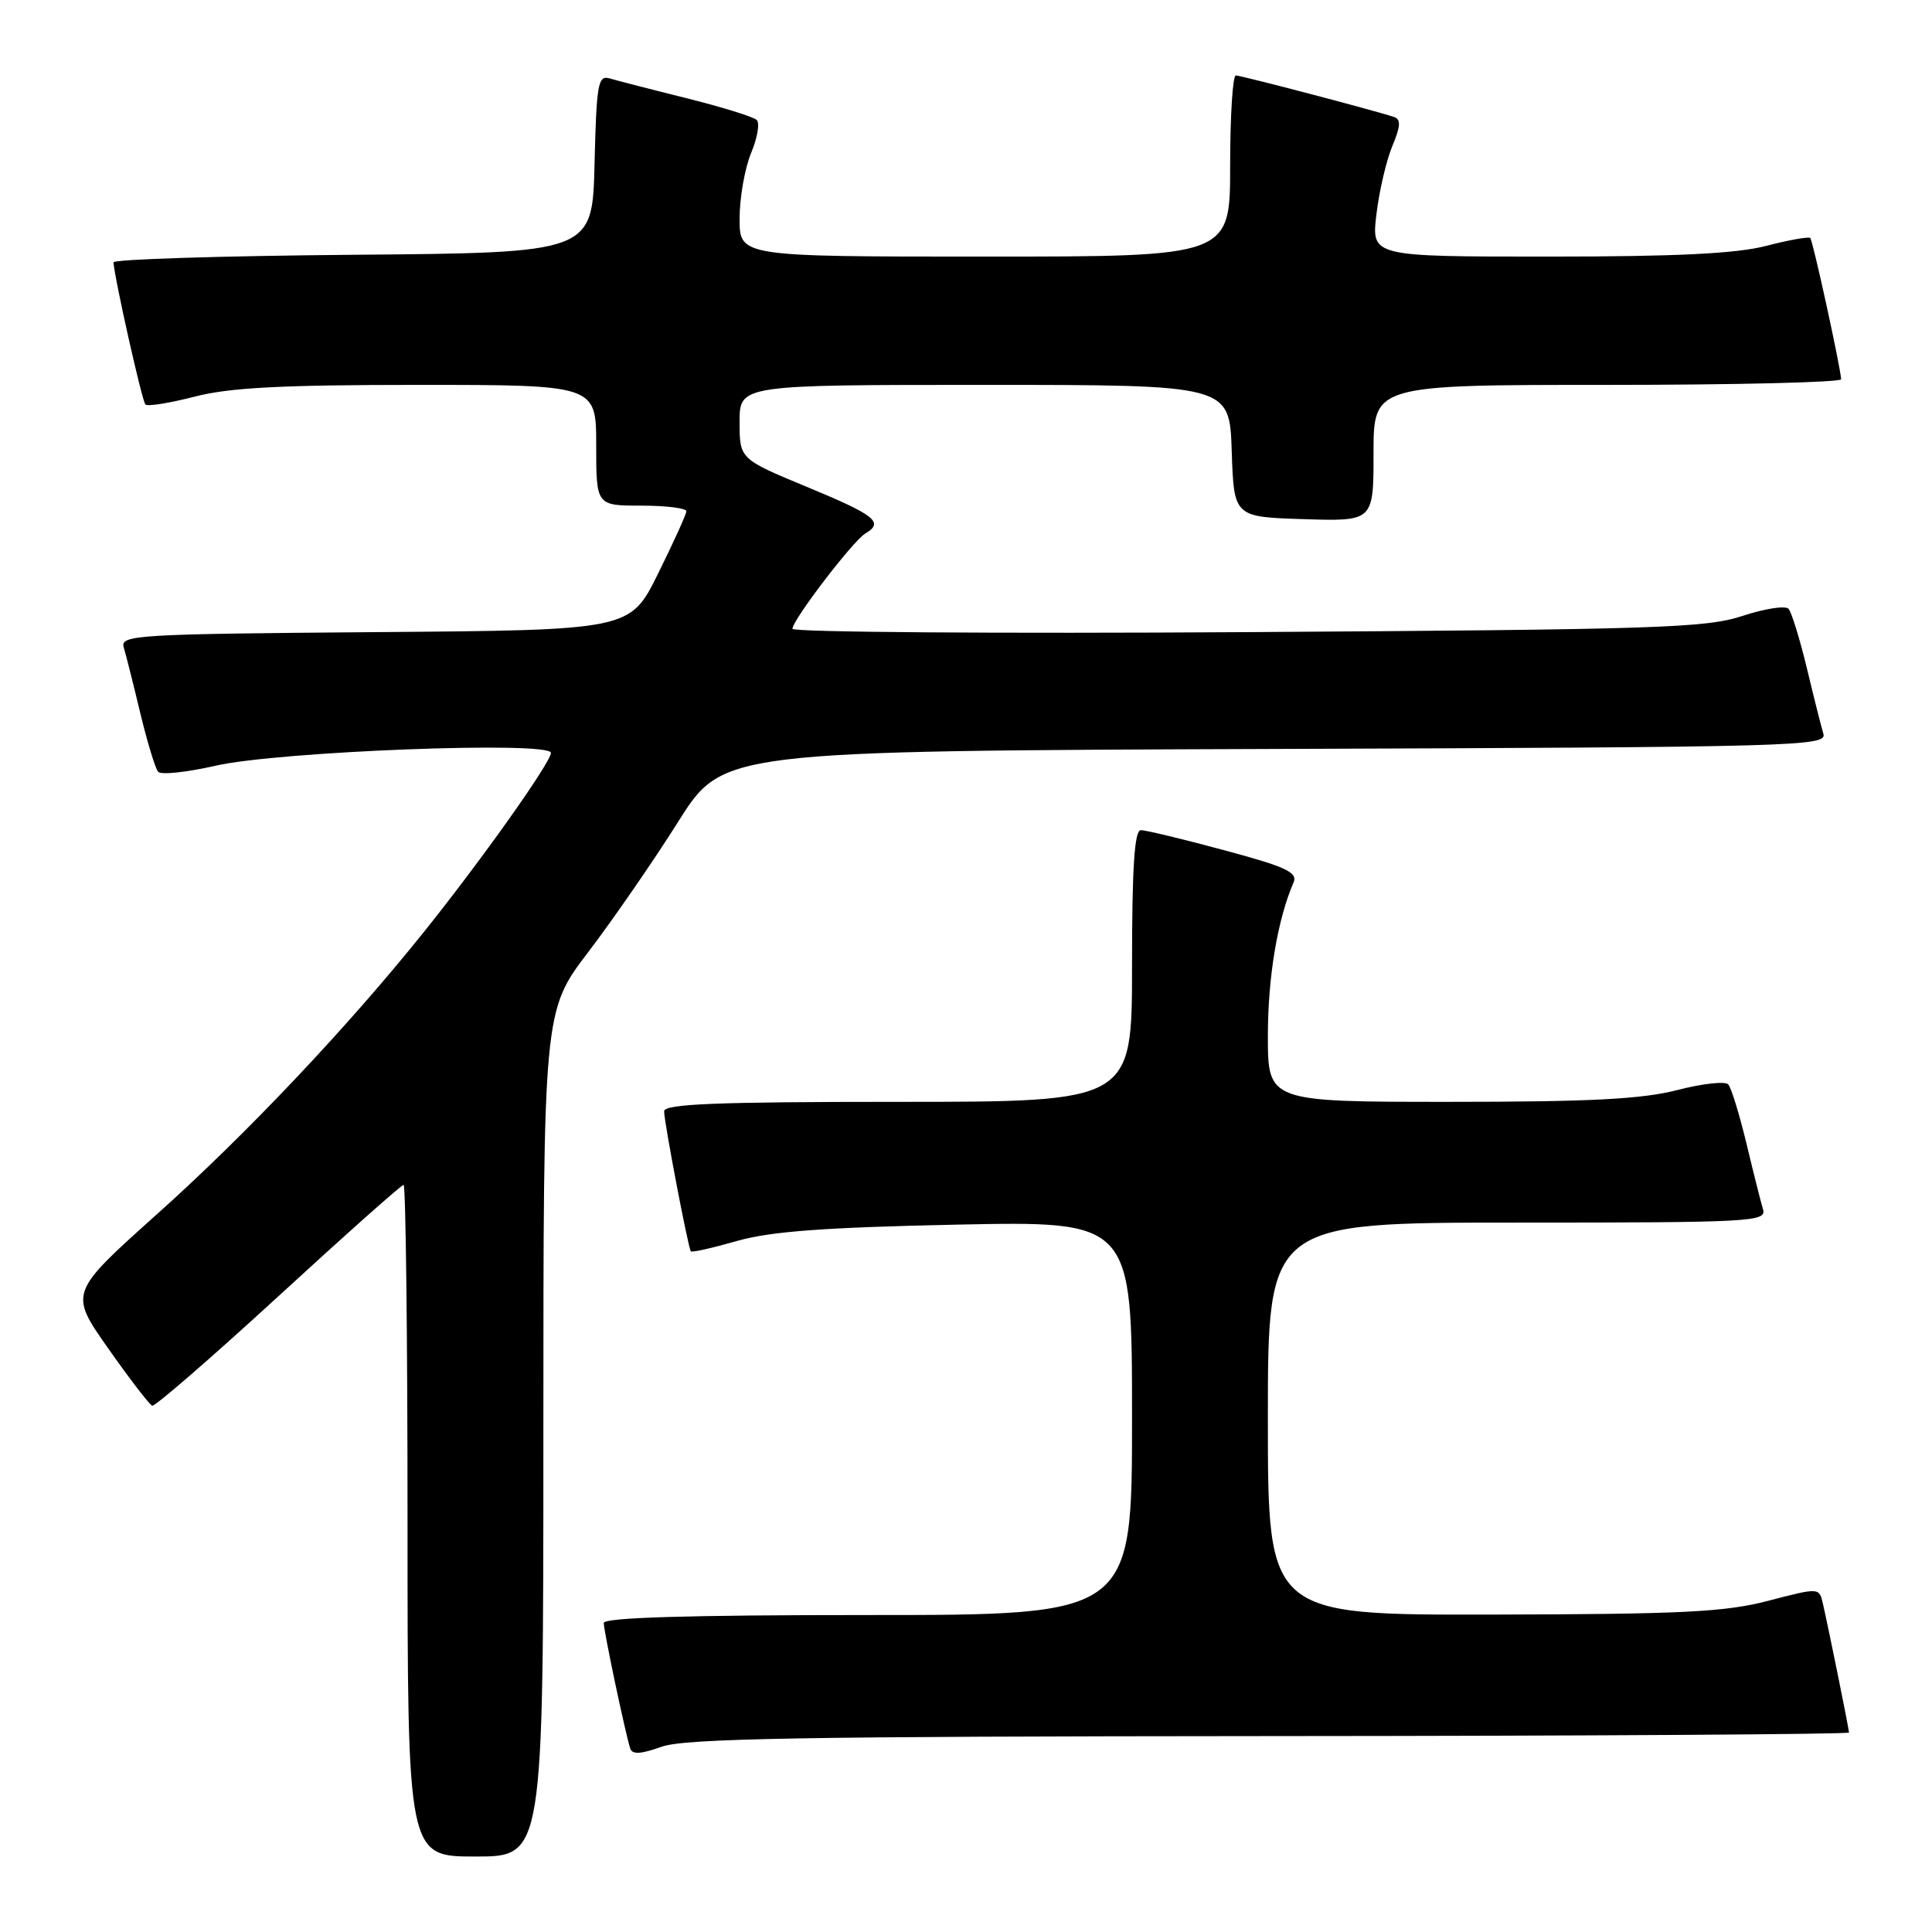 <?xml version="1.0" encoding="UTF-8" standalone="no"?>
<!DOCTYPE svg PUBLIC "-//W3C//DTD SVG 1.1//EN" "http://www.w3.org/Graphics/SVG/1.1/DTD/svg11.dtd" >
<svg xmlns="http://www.w3.org/2000/svg" xmlns:xlink="http://www.w3.org/1999/xlink" version="1.1" viewBox="0 0 256 256">
 <g >
 <path fill="currentColor"
d=" M 72.00 189.97 C 72.00 133.95 72.00 133.95 77.98 126.11 C 81.26 121.80 86.61 114.05 89.86 108.89 C 95.77 99.50 95.77 99.50 168.95 99.24 C 238.01 99.00 242.10 98.89 241.61 97.24 C 241.32 96.28 240.33 92.35 239.41 88.50 C 238.48 84.65 237.39 81.13 236.99 80.67 C 236.58 80.22 233.83 80.64 230.87 81.62 C 226.03 83.21 219.55 83.42 165.25 83.76 C 132.11 83.97 105.00 83.77 105.00 83.32 C 105.01 82.15 113.03 71.66 114.65 70.70 C 117.17 69.21 116.02 68.29 107.00 64.55 C 98.00 60.82 98.00 60.82 98.00 55.91 C 98.00 51.00 98.00 51.00 130.46 51.00 C 162.92 51.00 162.92 51.00 163.21 59.75 C 163.50 68.50 163.50 68.50 172.75 68.79 C 182.00 69.08 182.00 69.08 182.00 60.04 C 182.00 51.00 182.00 51.00 213.00 51.00 C 230.05 51.00 243.98 50.66 243.96 50.25 C 243.87 48.61 240.22 31.89 239.87 31.54 C 239.67 31.33 237.04 31.80 234.03 32.58 C 230.07 33.61 222.12 34.00 205.14 34.00 C 181.72 34.00 181.72 34.00 182.38 28.43 C 182.74 25.36 183.69 21.29 184.48 19.38 C 185.59 16.73 185.65 15.82 184.72 15.50 C 182.14 14.64 164.46 10.00 163.75 10.00 C 163.34 10.00 163.00 15.40 163.00 22.00 C 163.00 34.00 163.00 34.00 130.50 34.00 C 98.00 34.00 98.00 34.00 98.00 28.97 C 98.00 26.20 98.69 22.30 99.52 20.29 C 100.36 18.29 100.70 16.31 100.27 15.90 C 99.85 15.48 95.67 14.19 91.00 13.02 C 86.33 11.86 81.73 10.67 80.78 10.39 C 79.24 9.94 79.04 11.08 78.78 21.69 C 78.50 33.50 78.50 33.50 46.75 33.76 C 29.29 33.91 15.02 34.36 15.04 34.76 C 15.15 36.78 18.82 53.16 19.27 53.60 C 19.55 53.88 22.48 53.41 25.78 52.56 C 30.39 51.36 37.27 51.00 55.39 51.00 C 79.00 51.00 79.00 51.00 79.00 59.00 C 79.00 67.00 79.00 67.00 85.00 67.00 C 88.30 67.00 90.98 67.34 90.95 67.75 C 90.93 68.16 89.24 71.88 87.20 76.00 C 83.50 83.50 83.50 83.50 49.69 83.76 C 18.12 84.01 15.91 84.14 16.39 85.76 C 16.68 86.72 17.67 90.65 18.59 94.50 C 19.52 98.35 20.58 101.85 20.96 102.27 C 21.34 102.70 24.76 102.33 28.57 101.46 C 36.95 99.55 73.00 98.17 73.00 99.76 C 73.00 101.01 63.83 113.93 56.16 123.50 C 46.04 136.12 32.71 150.22 20.83 160.86 C 9.16 171.31 9.16 171.31 14.33 178.66 C 17.17 182.71 19.80 186.12 20.17 186.26 C 20.54 186.39 28.06 179.86 36.90 171.75 C 45.73 163.64 53.19 157.00 53.48 157.00 C 53.76 157.00 54.00 177.02 54.00 201.50 C 54.00 246.00 54.00 246.00 63.00 246.00 C 72.00 246.00 72.00 246.00 72.00 189.97 Z  M 168.25 230.04 C 210.46 230.02 245.00 229.80 245.00 229.57 C 245.00 229.10 242.31 215.83 241.53 212.43 C 241.05 210.36 241.02 210.36 234.28 212.12 C 228.56 213.61 222.84 213.89 197.75 213.94 C 168.00 214.00 168.00 214.00 168.00 188.00 C 168.00 162.00 168.00 162.00 201.07 162.00 C 232.09 162.00 234.10 161.89 233.61 160.25 C 233.32 159.29 232.33 155.35 231.41 151.50 C 230.48 147.65 229.40 144.13 229.00 143.69 C 228.60 143.24 225.56 143.58 222.24 144.44 C 217.58 145.64 210.72 146.00 192.11 146.00 C 168.00 146.00 168.00 146.00 168.00 137.22 C 168.00 129.47 169.28 121.83 171.41 116.91 C 171.97 115.59 170.35 114.84 162.21 112.66 C 156.78 111.19 151.81 110.00 151.17 110.00 C 150.32 110.00 150.00 114.95 150.00 128.00 C 150.00 146.00 150.00 146.00 119.00 146.00 C 94.87 146.00 88.00 146.28 88.00 147.25 C 88.00 148.69 91.18 165.34 91.54 165.81 C 91.68 165.98 94.42 165.36 97.64 164.44 C 102.08 163.17 109.14 162.64 126.75 162.27 C 150.00 161.79 150.00 161.79 150.00 187.89 C 150.00 214.00 150.00 214.00 115.00 214.00 C 91.17 214.00 80.00 214.34 80.00 215.05 C 80.00 216.12 82.83 229.54 83.50 231.66 C 83.77 232.51 84.87 232.45 87.68 231.45 C 90.77 230.35 106.12 230.08 168.25 230.04 Z "/>
</g>
</svg>